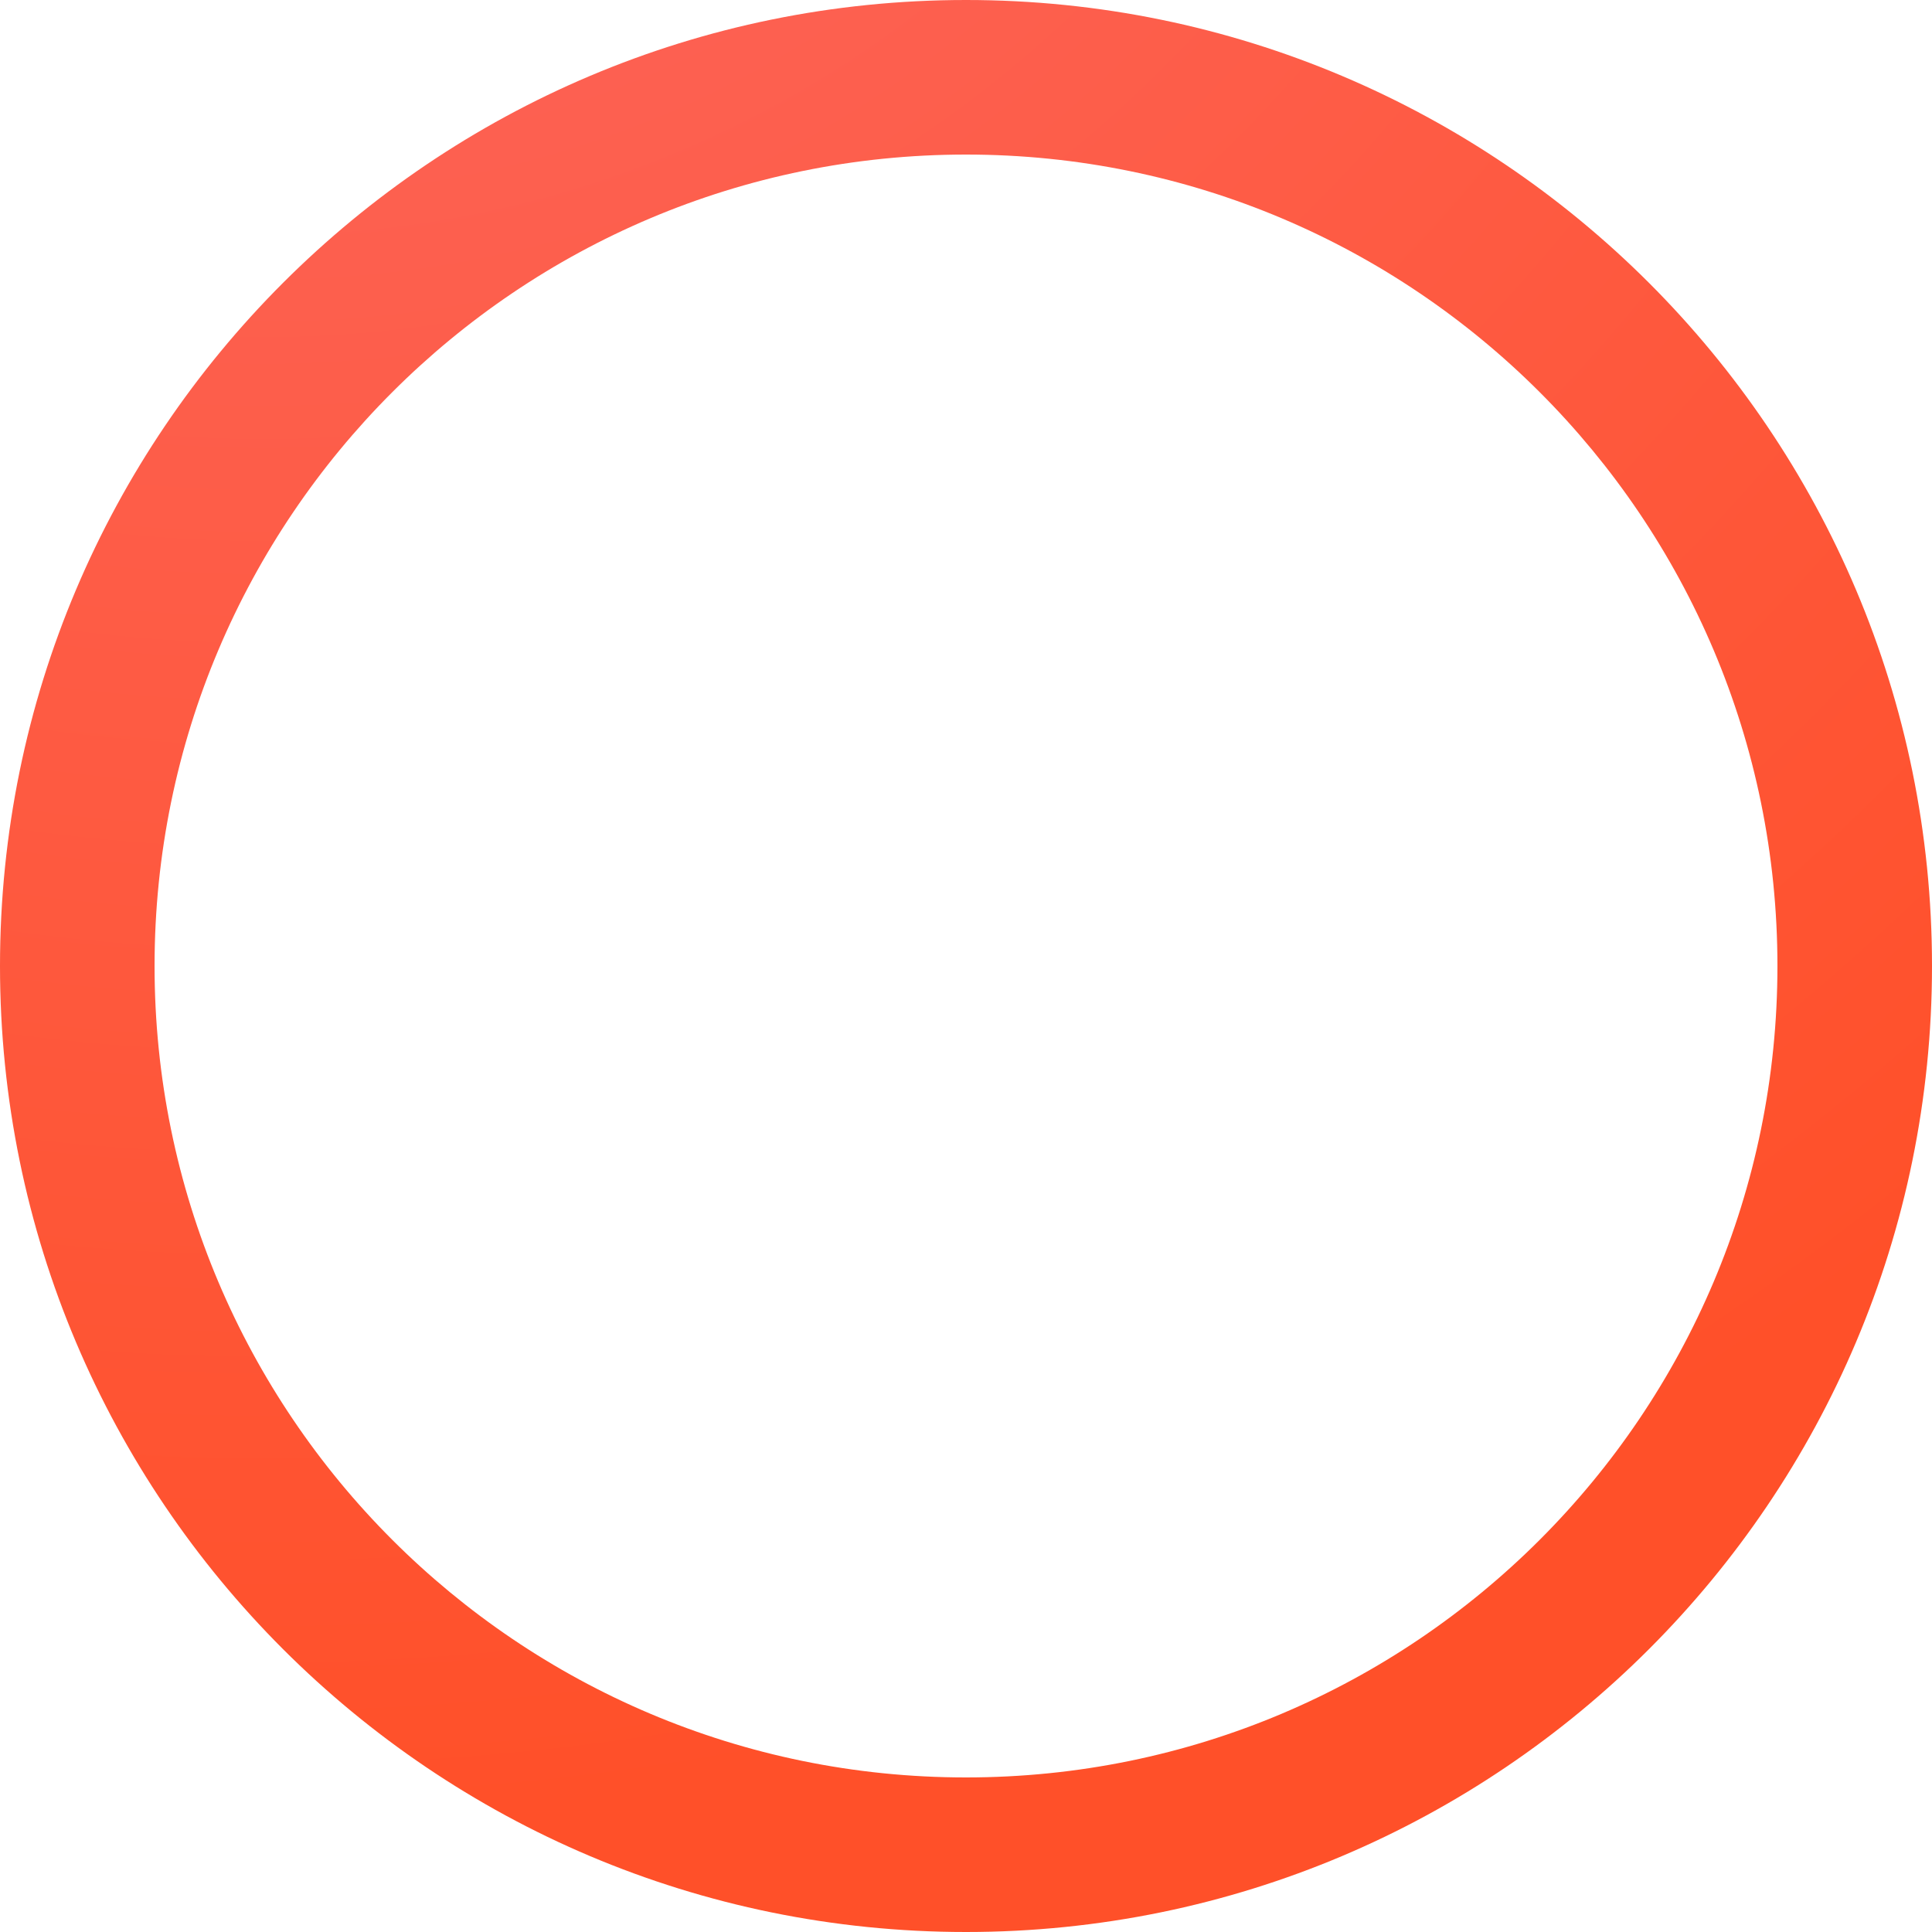 <svg width="121" height="121" viewBox="0 0 121 121" fill="none" xmlns="http://www.w3.org/2000/svg">
<path d="M60.5 7.62939e-06C93.913 7.62939e-06 121 27.087 121 60.5C121 93.913 93.913 121 60.5 121C27.087 121 0 93.913 0 60.5C0 27.087 27.087 7.62939e-06 60.5 7.62939e-06ZM60.5 111.32C88.567 111.32 111.32 88.567 111.32 60.5C111.32 32.433 88.567 9.68 60.5 9.68C32.433 9.68 9.68 32.433 9.68 60.5C9.68 88.567 32.433 111.32 60.5 111.32Z" fill="url(#paint0_radial)"/>
<defs>
<radialGradient id="paint0_radial" cx="0" cy="0" r="1" gradientUnits="userSpaceOnUse" gradientTransform="translate(16.637 -51.425) rotate(42.769) scale(164.828)">
<stop stop-color="#FC6A68"/>
<stop offset="1" stop-color="#FF5029"/>
</radialGradient>
</defs>
</svg>
